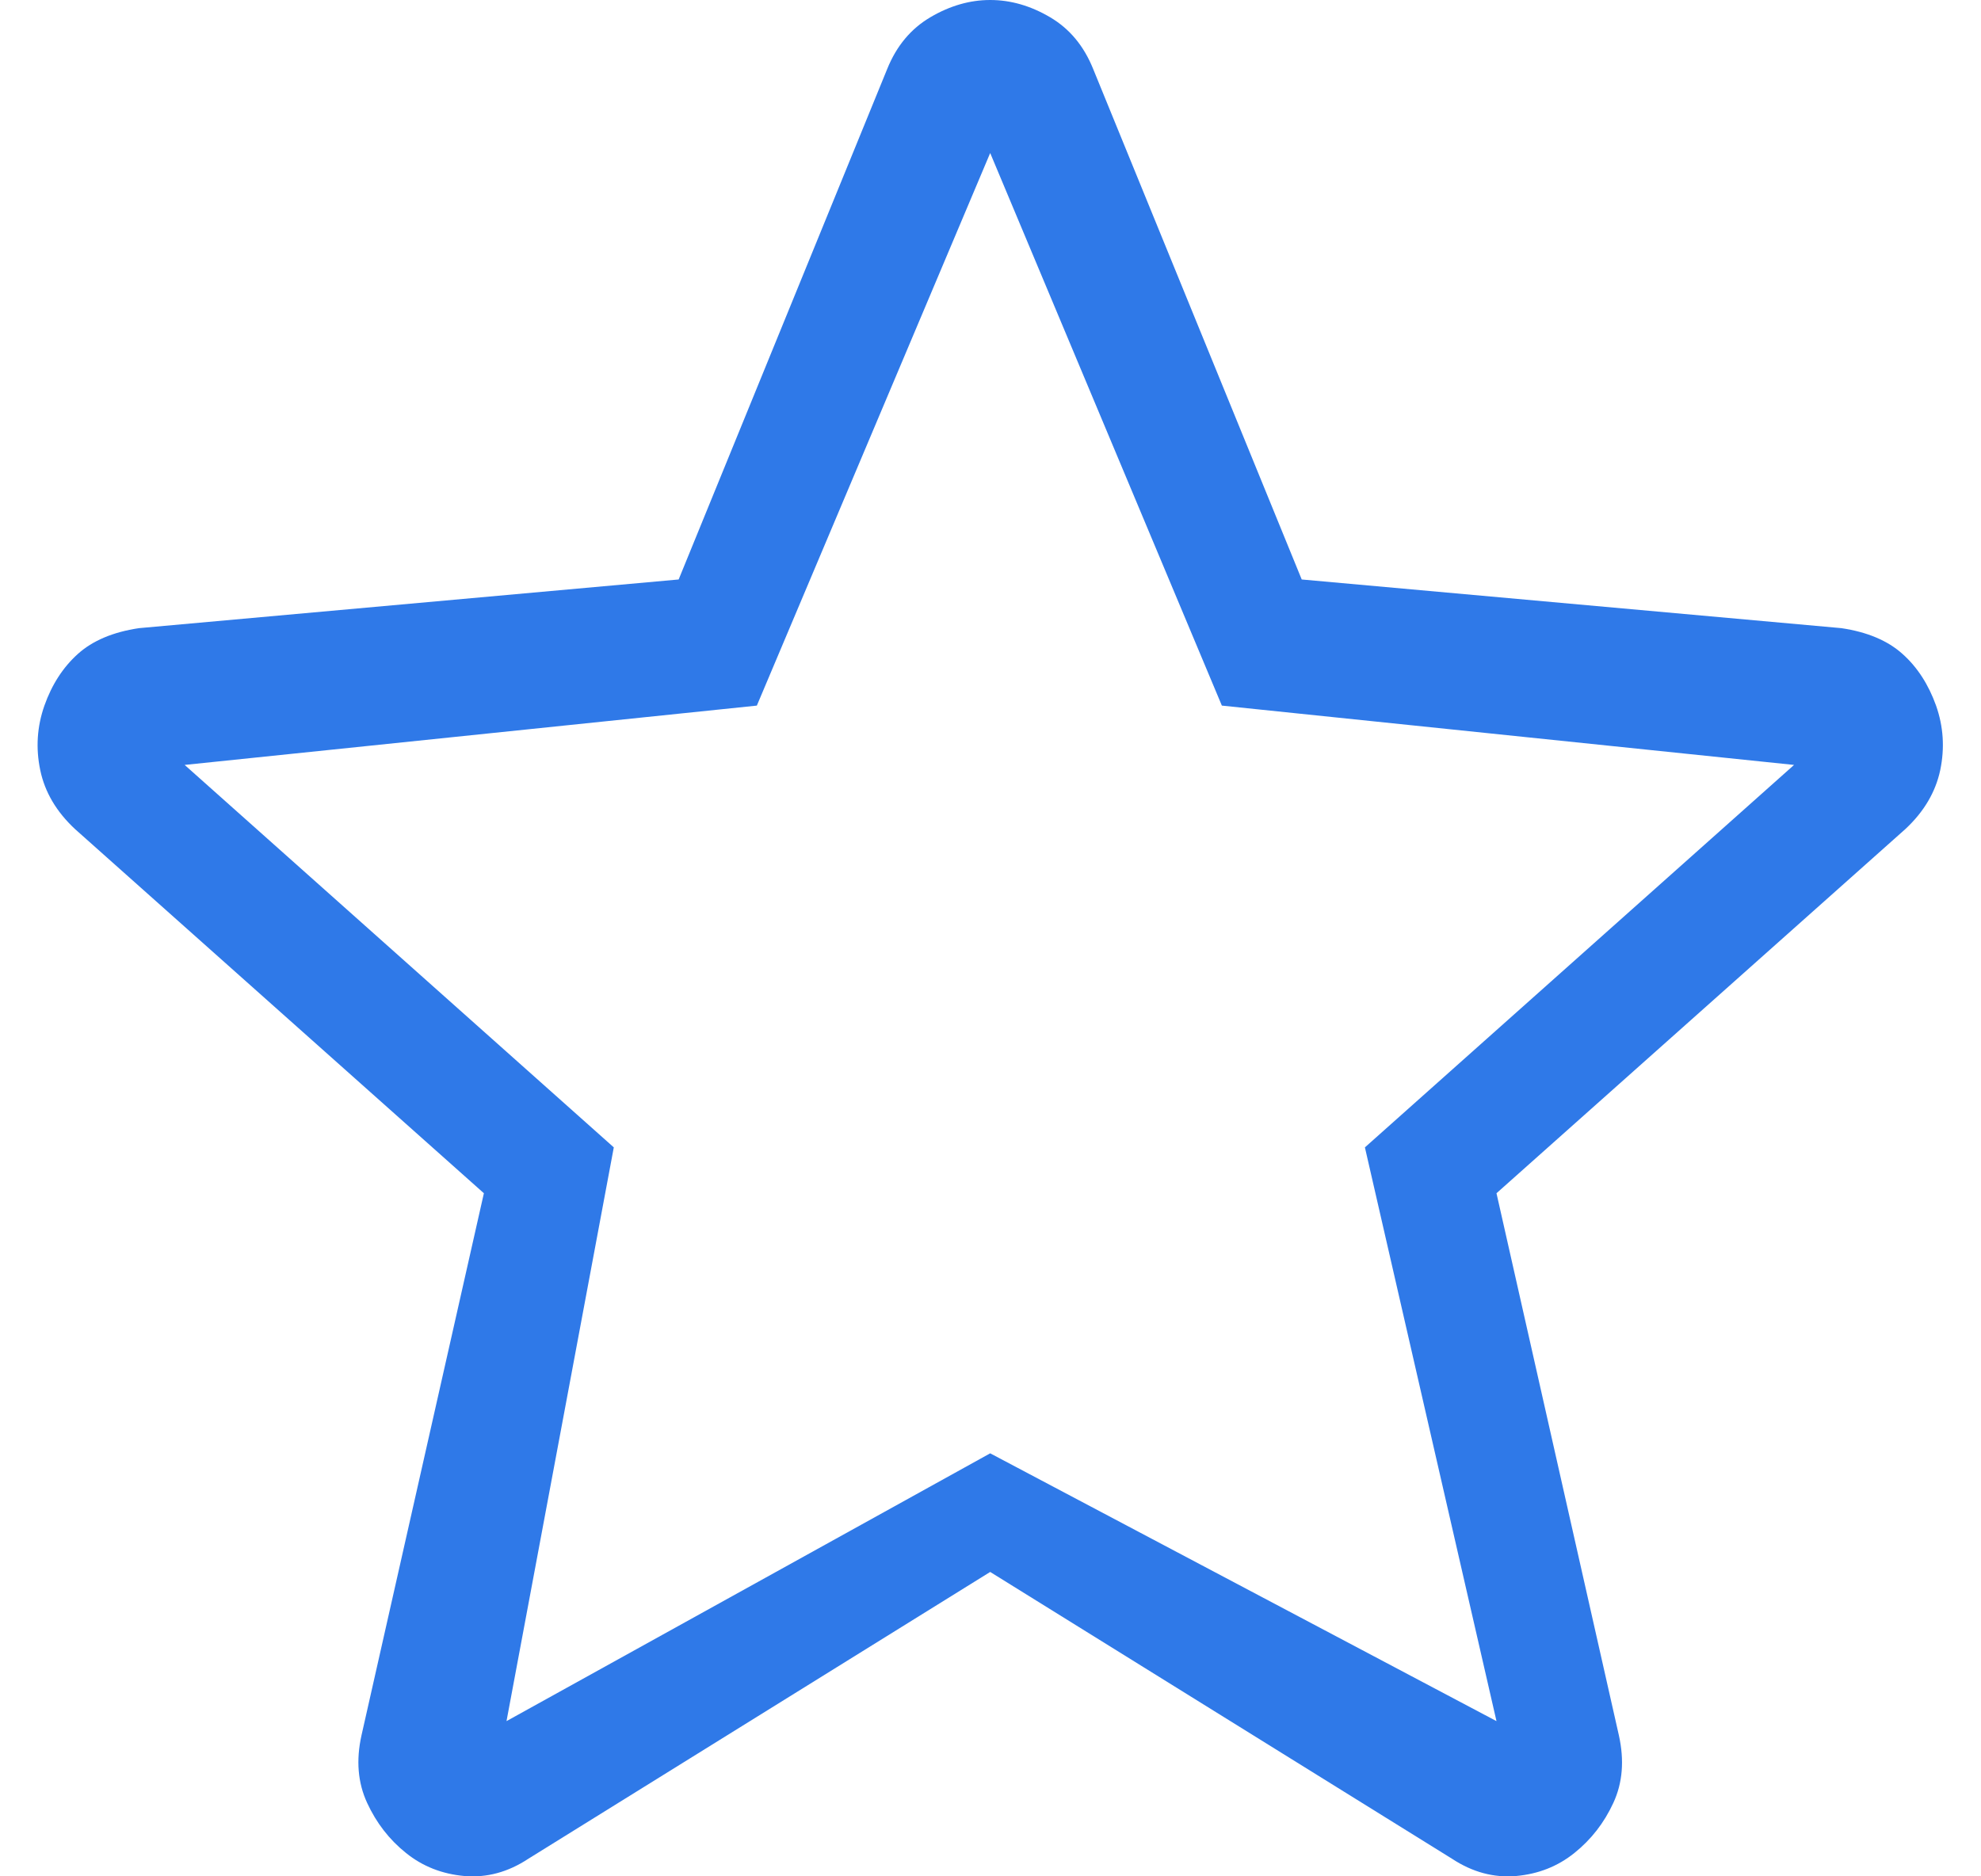 <svg width="19" height="18" viewBox="0 0 19 18" fill="none" xmlns="http://www.w3.org/2000/svg">
<path d="M4.858 16.511L9.497 13.942L14.353 16.511L13.091 11.007L17.207 7.338L11.719 6.769L9.497 1.468L7.259 6.769L1.771 7.338L5.887 11.007L4.858 16.511ZM9.497 15.08L5.068 17.831C4.873 17.96 4.668 18.015 4.455 17.997C4.241 17.978 4.054 17.905 3.894 17.776C3.734 17.648 3.61 17.488 3.521 17.295C3.432 17.102 3.414 16.887 3.467 16.648L4.641 11.447L0.719 7.953C0.541 7.787 0.43 7.599 0.386 7.388C0.342 7.177 0.355 6.971 0.426 6.769C0.497 6.568 0.604 6.402 0.746 6.274C0.888 6.146 1.084 6.063 1.333 6.026L6.509 5.559L8.51 0.66C8.599 0.44 8.737 0.275 8.924 0.165C9.111 0.055 9.302 0 9.497 0C9.693 0 9.884 0.055 10.071 0.165C10.258 0.275 10.395 0.44 10.484 0.66L12.485 5.559L17.661 6.026C17.91 6.063 18.106 6.146 18.248 6.274C18.391 6.402 18.497 6.568 18.569 6.769C18.64 6.971 18.653 7.177 18.609 7.388C18.564 7.599 18.453 7.787 18.275 7.953L14.353 11.447L15.527 16.648C15.58 16.887 15.563 17.102 15.474 17.295C15.385 17.488 15.26 17.648 15.1 17.776C14.94 17.905 14.753 17.978 14.54 17.997C14.326 18.015 14.122 17.96 13.926 17.831L9.497 15.08Z" fill="#2F79E8"/>
</svg>
